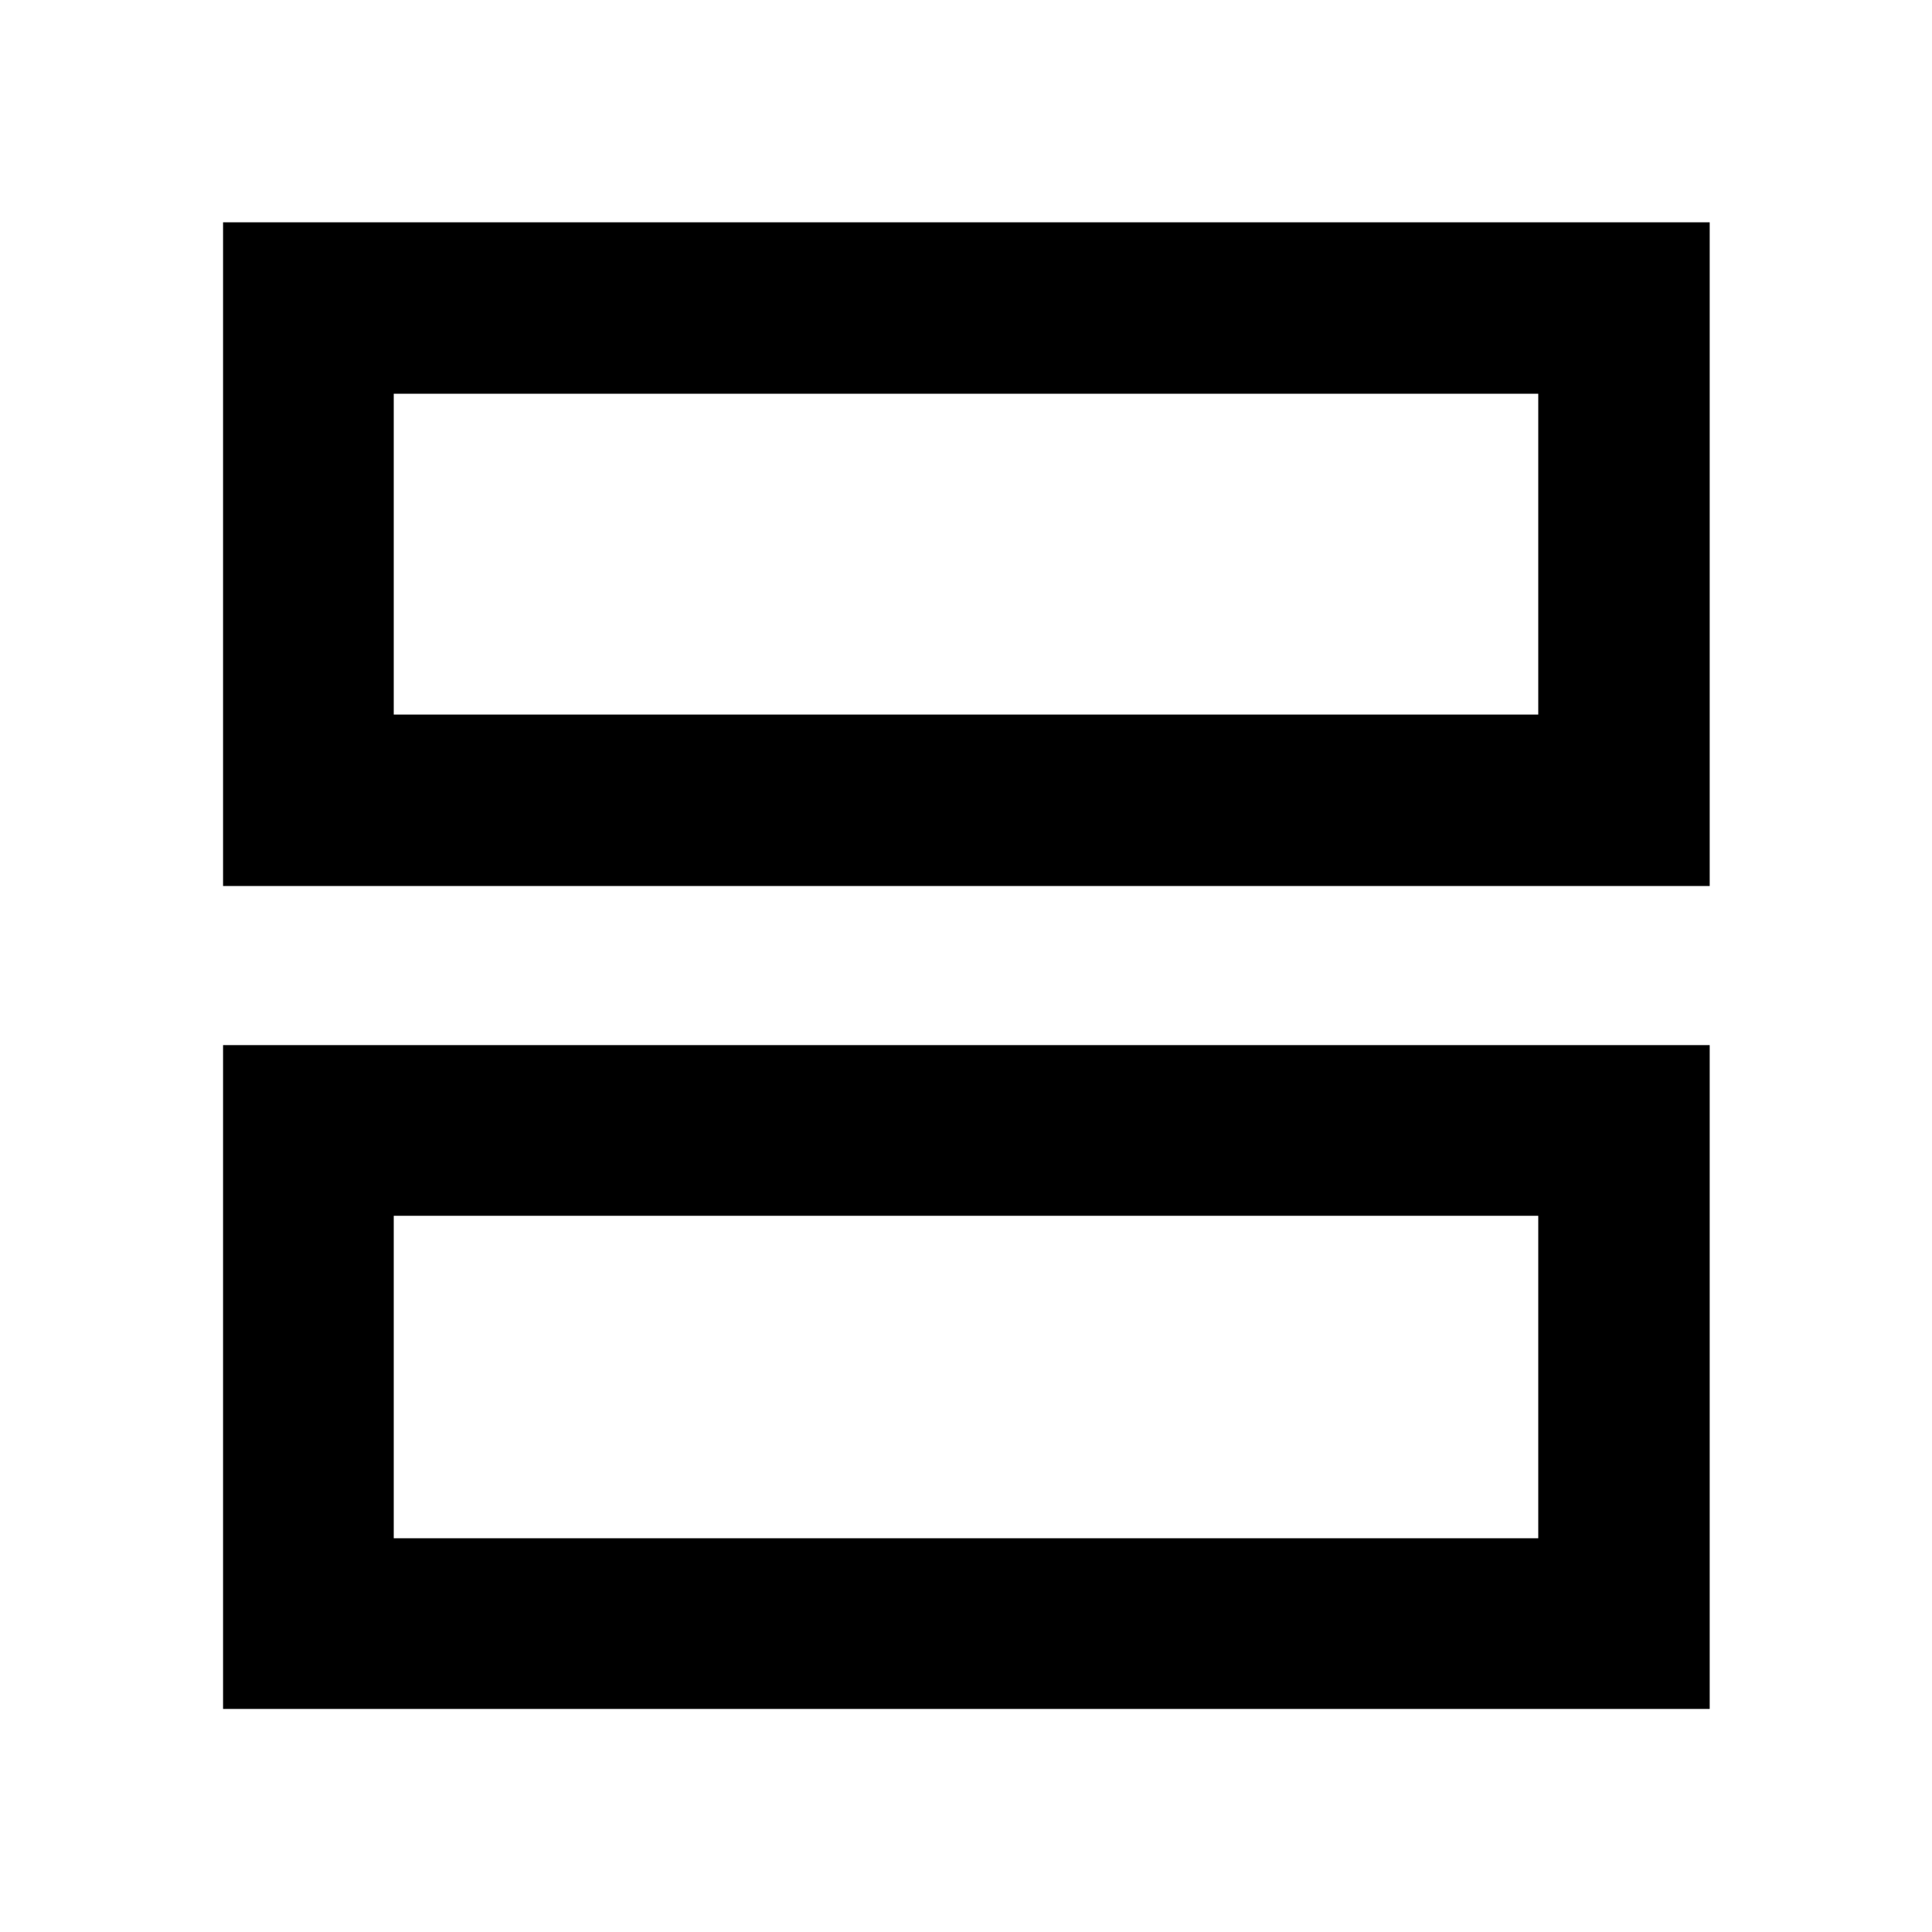 <svg xmlns="http://www.w3.org/2000/svg" height="40" viewBox="0 -960 960 960" width="40"><path d="M110.84-519.75v-329.79h738.7v329.79h-738.7Zm84.81-85.19h568.7v-159.41h-568.7v159.41Zm-84.81 494.1v-329.85h738.7v329.85h-738.7Zm84.81-84.81h568.7v-160.23h-568.7v160.23Zm0-409.29v-159.41 159.41Zm0 409.29v-160.23 160.23Z"/></svg>